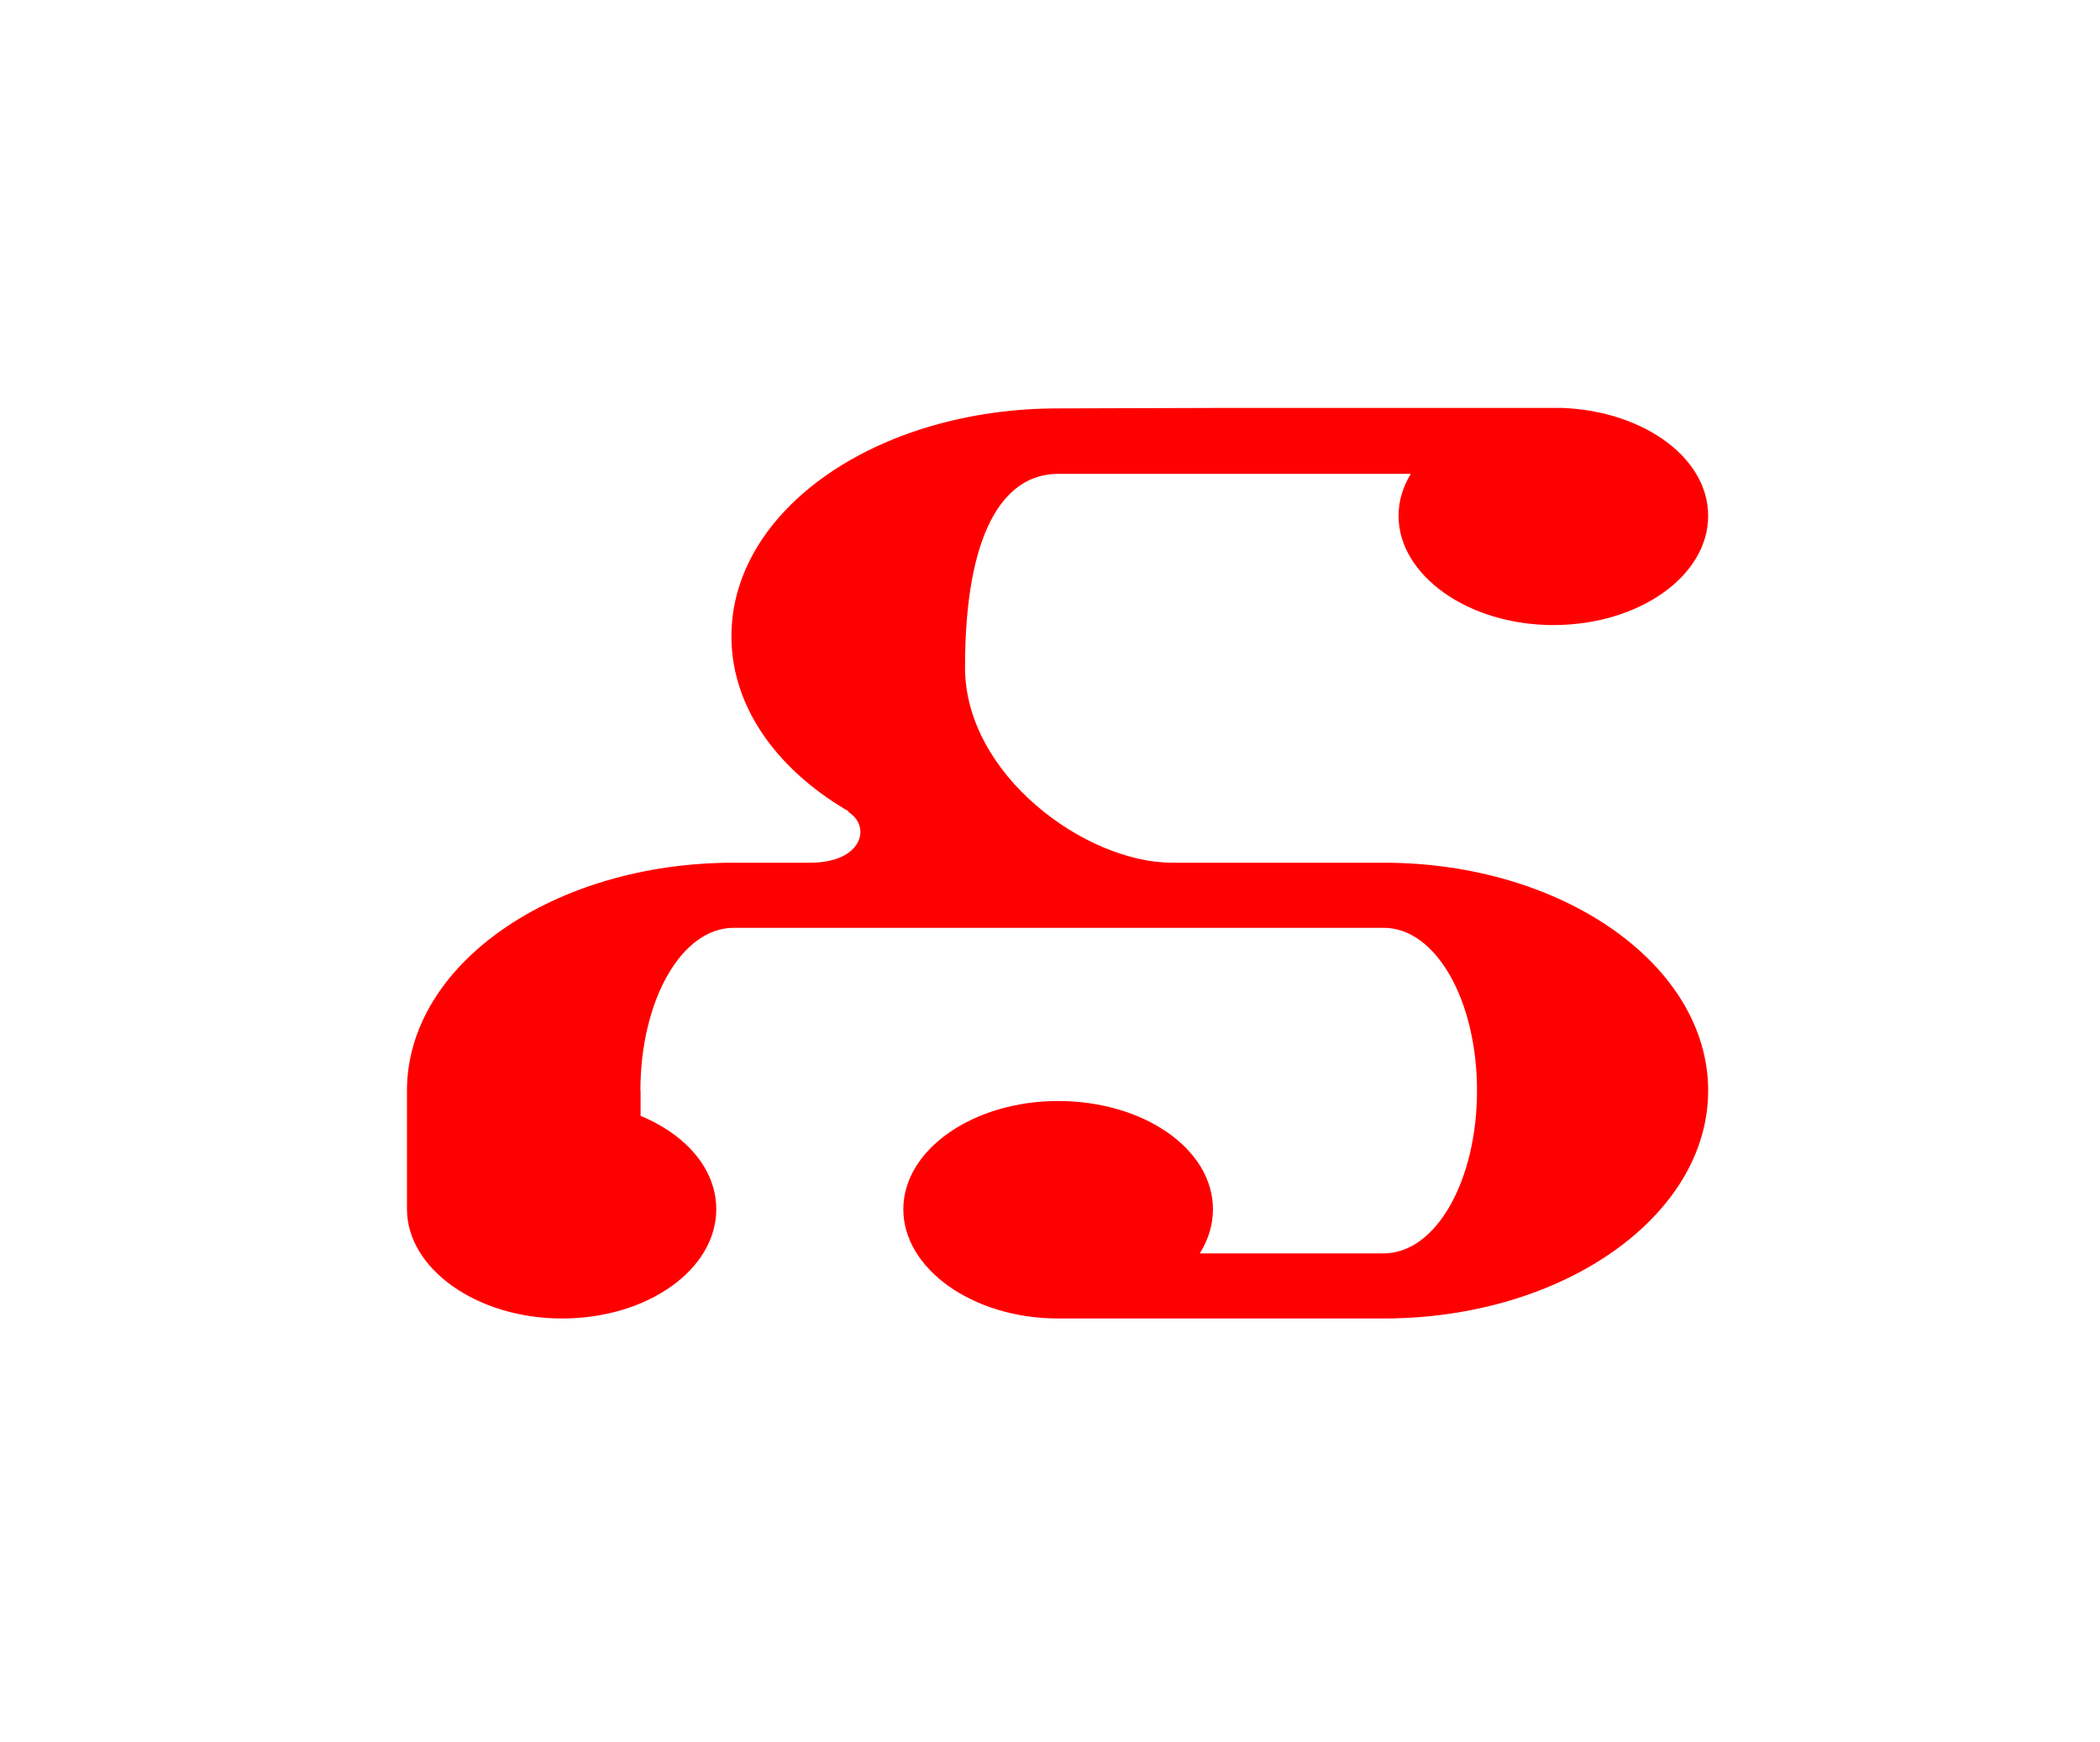 <svg id="Ebene_1" data-name="Ebene 1" xmlns="http://www.w3.org/2000/svg" xmlns:xlink="http://www.w3.org/1999/xlink" viewBox="0 0 129 107">
  <defs>
    <style>
      .cls-1 {
        fill: none;
      }

      .cls-2 {
        fill: #fff;
      }

      .cls-3 {
        clip-path: url(#clip-path);
      }

      .cls-4 {
        fill: red;
      }
    </style>
    <clipPath id="clip-path">
      <rect class="cls-1" x="25" y="25.06" width="79.93" height="55.94"/>
    </clipPath>
  </defs>
  <title>15_2</title>
  <rect class="cls-2" width="129" height="107"/>
  <g class="cls-3">
    <path class="cls-4" d="M65,53.1,72,53c-5.31,0-12.72-5.39-12.72-12,0-8.18,2.3-11.89,5.73-11.89H95.5V25L65,25.09c-11.12,0-20.07,6.22-20.07,14s9,14,20.07,14M25,74.28H39.35V67H25ZM34.52,81C39.77,81,44,78,44,74.28s-4.26-6.65-9.51-6.65S25,70.63,25,74.28,29.28,81,34.52,81M65,57V53L52.06,49.85c1.47.84,1,3.15-2.31,3.15H45.07v4Zm20-4v4c3.22,0,5.73,4.48,5.73,10S88.22,77,85,77H65.07L65,81H85c11,0,19.93-6.29,19.93-14S96,53,85,53M65,57H85V53H65ZM95.42,38.4c5.24,0,9.51-3,9.51-6.71s-4.27-6.64-9.51-6.64-9.51,3-9.51,6.64,4.26,6.71,9.51,6.71M25,67H39.34c0-5.52,2.51-10,5.73-10V53C34,53,25,59.25,25,67M65,81c5.24,0,9.51-3,9.51-6.71S70.24,67.64,65,67.64s-9.51,3-9.51,6.65S59.75,81,65,81"/>
  </g>
</svg>
